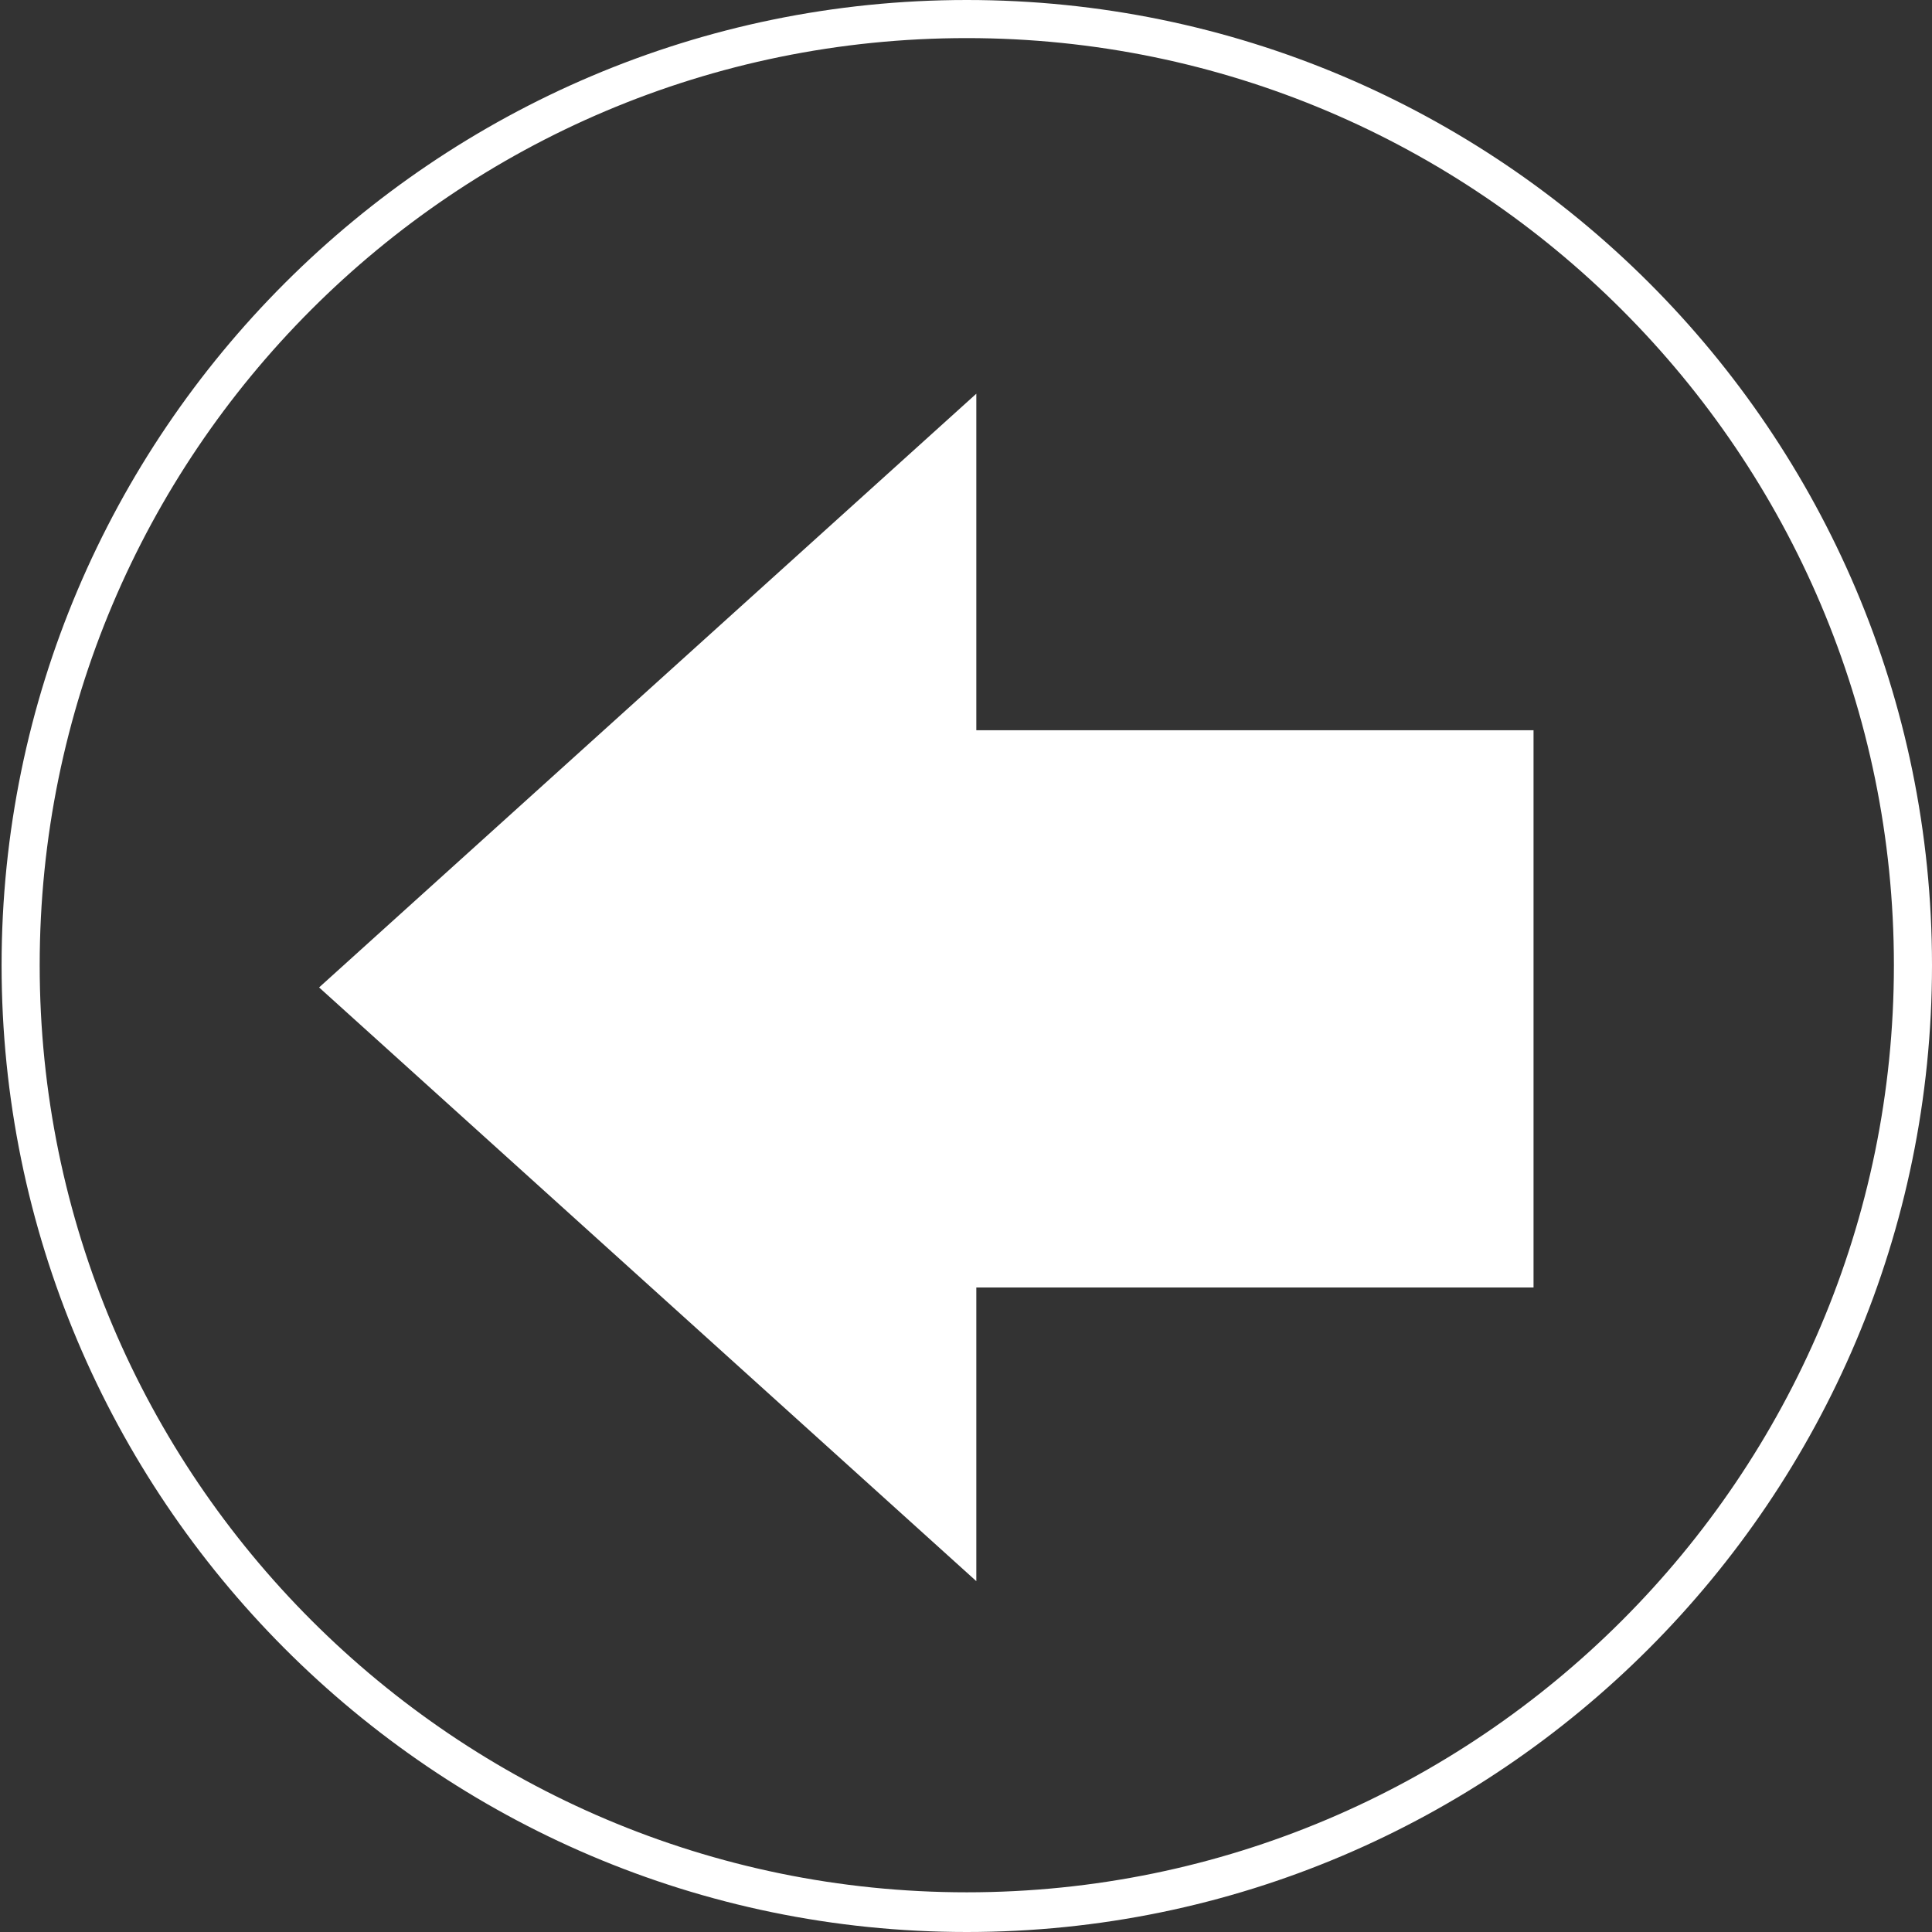 <?xml version="1.0" encoding="utf-8"?>
<!-- Generator: Adobe Illustrator 19.0.0, SVG Export Plug-In . SVG Version: 6.00 Build 0)  -->
<svg version="1.1" id="Layer_1" xmlns="http://www.w3.org/2000/svg" xmlns:xlink="http://www.w3.org/1999/xlink" x="0px" y="0px"
	 width="121.7px" height="121.7px" viewBox="0 0 121.7 121.7" style="enable-background:new 0 0 121.7 121.7;" xml:space="preserve"
	>
<rect x="0" y="0" width="121.7" height="121.7" fill="#333333" stroke="none"/>
<style type="text/css">
	.st0{fill:#FFFFFF;}
</style>
<g transform="scale(-1,1) translate(-121.7)">
	<g>
		<path class="st0" d="M60.8,121.7C27.3,121.7,0,94.4,0,60.8S27.3,0,60.8,0c33.5,0,60.8,27.3,60.8,60.8S94.4,121.7,60.8,121.7z
			 M60.8,2.4C28.6,2.4,2.4,28.6,2.4,60.8s26.2,58.4,58.4,58.4c32.2,0,58.4-26.2,58.4-58.4S93.1,2.4,60.8,2.4z"/>
	</g>
	<g>
		<polygon class="st0" points="101.6,62.2 60.2,24.8 60.2,46 25.1,46 25.1,81.1 60.2,81.1 60.2,99.6 		"/>
	</g>
</g>
</svg>
